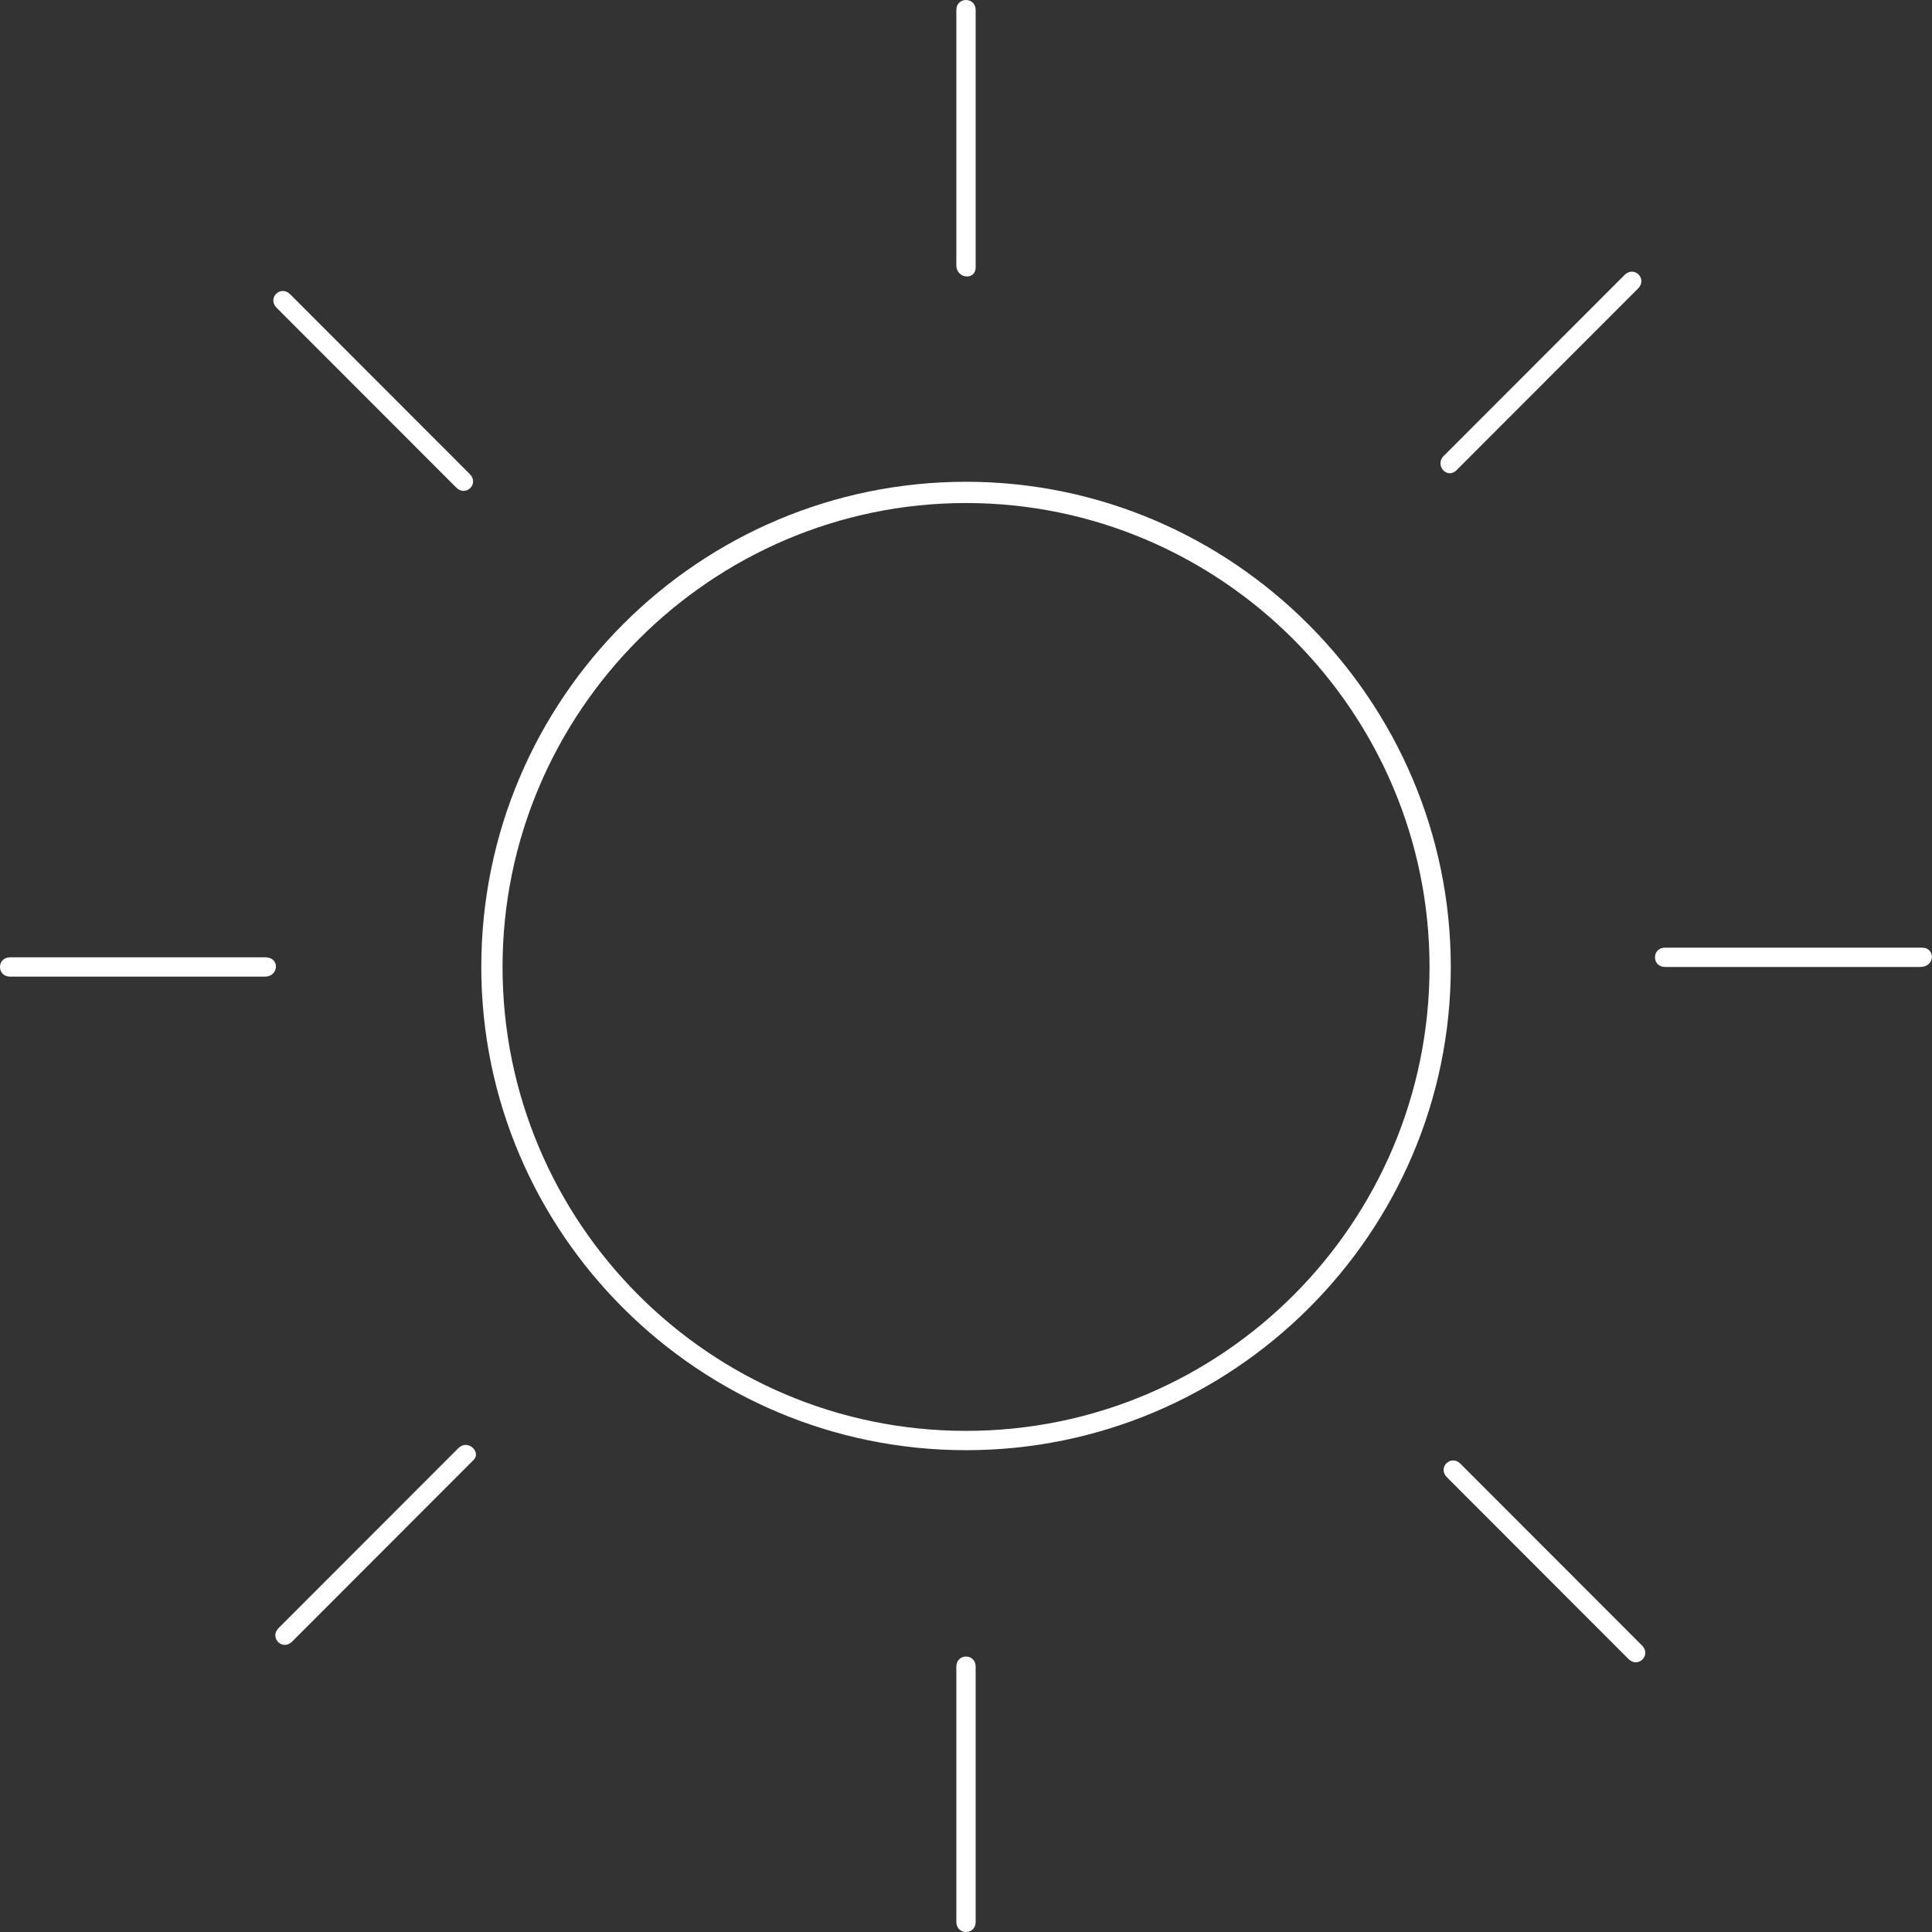 <svg width="68" height="68" viewBox="0 0 68 68" version="1.1" xmlns="http://www.w3.org/2000/svg" xmlns:xlink="http://www.w3.org/1999/xlink" xmlns:figma="http://www.figma.com/figma/ns">
<rect x="0" y="0" width="68" height="68" fill="#333333" stroke="none"/>
<title>noun_835769_cc</title>
<desc>Created using Figma</desc>
<g id="Canvas" transform="translate(-1386 245)" figma:type="canvas">
<g id="noun_835769_cc" style="mix-blend-mode:normal;" figma:type="frame">
<g id="Group" style="mix-blend-mode:normal;" figma:type="frame">
<g id="Vector" style="mix-blend-mode:normal;" figma:type="vector">
<use xlink:href="#path0_fill" transform="translate(1402.94 -228.043)" fill="#FFFFFF" style="mix-blend-mode:normal;"/>
</g>
<g id="Vector" style="mix-blend-mode:normal;" figma:type="vector">
<use xlink:href="#path1_fill" transform="translate(1386 -211.306)" fill="#FFFFFF" style="mix-blend-mode:normal;"/>
</g>
<g id="Vector" style="mix-blend-mode:normal;" figma:type="vector">
<use xlink:href="#path2_fill" transform="translate(1444.25 -211.646)" fill="#FFFFFF" style="mix-blend-mode:normal;"/>
</g>
<g id="Vector" style="mix-blend-mode:normal;" figma:type="vector">
<use xlink:href="#path3_fill" transform="translate(1436.7 -235.439)" fill="#FFFFFF" style="mix-blend-mode:normal;"/>
</g>
<g id="Vector" style="mix-blend-mode:normal;" figma:type="vector">
<use xlink:href="#path4_fill" transform="translate(1395.69 -194.144)" fill="#FFFFFF" style="mix-blend-mode:normal;"/>
</g>
<g id="Vector" style="mix-blend-mode:normal;" figma:type="vector">
<use xlink:href="#path5_fill" transform="translate(1395.62 -234.759)" fill="#FFFFFF" style="mix-blend-mode:normal;"/>
</g>
<g id="Vector" style="mix-blend-mode:normal;" figma:type="vector">
<use xlink:href="#path6_fill" transform="translate(1436.81 -193.598)" fill="#FFFFFF" style="mix-blend-mode:normal;"/>
</g>
<g id="Vector" style="mix-blend-mode:normal;" figma:type="vector">
<use xlink:href="#path7_fill" transform="translate(1419.66 -186.695)" fill="#FFFFFF" style="mix-blend-mode:normal;"/>
</g>
<g id="Vector" style="mix-blend-mode:normal;" figma:type="vector">
<use xlink:href="#path8_fill" transform="translate(1419.66 -245)" fill="#FFFFFF" style="mix-blend-mode:normal;"/>
</g>
</g>
</g>
</g>
<defs>
<path id="path0_fill" d="M 17.061 -2.59529e-07C 7.681 -2.59529e-07 -2.59301e-07 7.62 -2.59301e-07 17.076C -2.59301e-07 26.465 7.681 34.085 17.061 34.085C 26.442 34.085 34.123 26.465 34.123 17.076C 34.123 7.688 26.442 -2.59529e-07 17.061 -2.59529e-07ZM 17.061 33.405C 8.021 33.405 0.748 26.057 0.748 17.076C 0.748 8.096 8.089 0.748 17.061 0.748C 26.034 0.748 33.375 8.096 33.375 17.076C 33.375 26.057 26.102 33.405 17.061 33.405Z"/>
<path id="path1_fill" d="M 9.329 0L 0.357 0C -0.119 0 -0.119 0.68 0.357 0.68L 9.329 0.68C 9.805 0.68 9.873 0 9.329 0Z"/>
<path id="path2_fill" d="M 9.397 0L 0.357 0C -0.119 0 -0.119 0.68 0.357 0.68L 9.329 0.68C 9.873 0.68 9.873 0 9.397 0Z"/>
<path id="path3_fill" d="M 0.565 6.988L 6.955 0.593C 7.294 0.253 6.819 -0.223 6.479 0.117L 0.157 6.444C -0.251 6.784 0.225 7.329 0.565 6.988Z"/>
<path id="path4_fill" d="M 6.439 0.118L 0.117 6.445C -0.223 6.785 0.253 7.262 0.593 6.921L 6.982 0.526C 7.254 0.254 6.778 -0.222 6.439 0.118Z"/>
<path id="path5_fill" d="M 6.439 6.92C 6.778 7.261 7.254 6.784 6.914 6.444L 0.593 0.117C 0.253 -0.223 -0.223 0.253 0.117 0.593L 6.439 6.92Z"/>
<path id="path6_fill" d="M 0.593 0.117C 0.253 -0.223 -0.223 0.253 0.117 0.593L 6.506 6.988C 6.846 7.329 7.322 6.852 6.982 6.512L 0.593 0.117Z"/>
<path id="path7_fill" d="M 0 0.357L 0 9.338C 0 9.814 0.68 9.814 0.68 9.338L 0.68 0.357C 0.68 -0.119 0 -0.119 0 0.357Z"/>
<path id="path8_fill" d="M 0.68 9.406L 0.68 0.357C 0.68 -0.119 0 -0.119 0 0.357L 0 9.338C 0 9.814 0.68 9.882 0.68 9.406Z"/>
</defs>
</svg>
